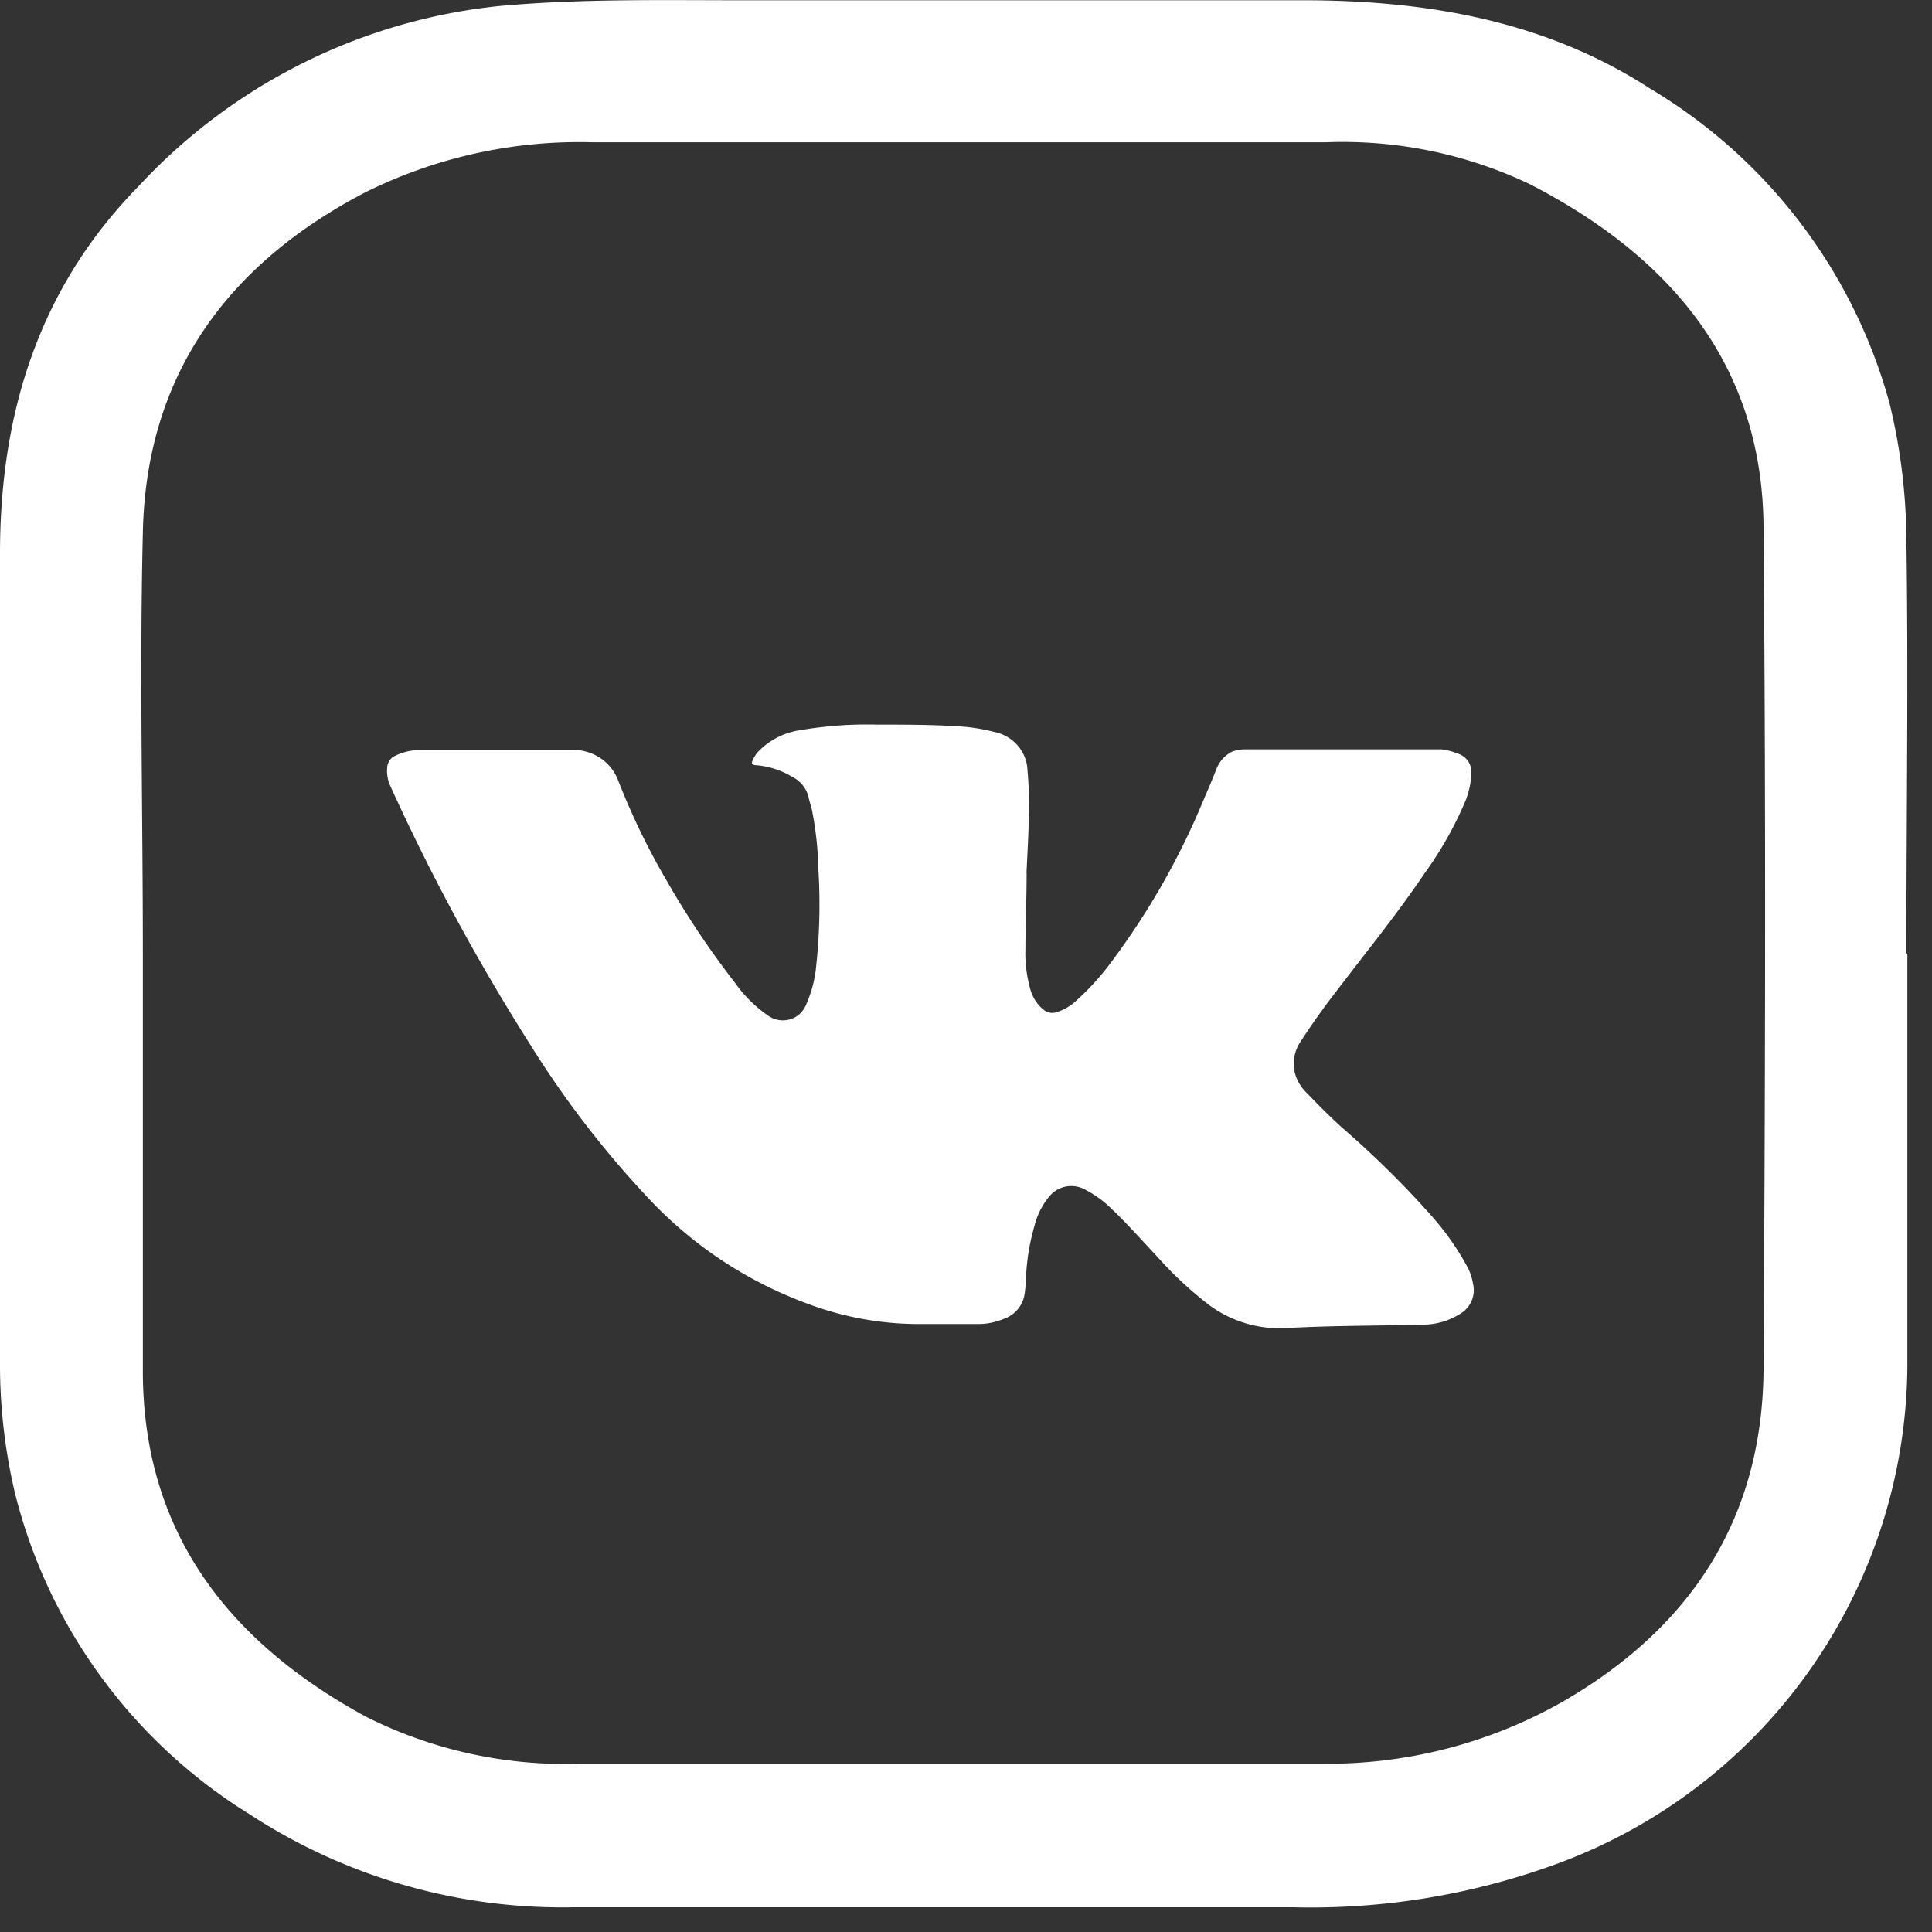 <svg width="16" height="16" fill="none" xmlns="http://www.w3.org/2000/svg"><rect width="100%" height="100%" fill="#333333" stroke="none"/><path d="M15.796 7.898v3.422a4.424 4.424 0 01-2.869 4.103 5.92 5.92 0 01-2.227.372H4.764a4.735 4.735 0 01-2.7-.772 4.373 4.373 0 01-1.94-2.657A4.638 4.638 0 010 11.336V4.582C0 3.42.324 2.38 1.15 1.54A4.734 4.734 0 014.132.05c.71-.065 1.42-.046 2.116-.048h4.535c1.025 0 2.01.166 2.885.733a4.387 4.387 0 011.98 2.603c.091.372.138.753.14 1.136.017 1.14 0 2.281 0 3.422l.008.002zm-14.613 0v3.455c0 1.337.71 2.244 1.846 2.863a3.666 3.666 0 001.785.39h6.113a3.937 3.937 0 002.021-.517c1.07-.62 1.657-1.534 1.657-2.776.014-2.307.02-4.614 0-6.924 0-1.365-.774-2.267-1.94-2.866a3.608 3.608 0 00-1.683-.345h-6.08a3.979 3.979 0 00-1.875.414c-1.134.59-1.818 1.507-1.844 2.82-.028 1.163 0 2.324 0 3.486z" fill="#fff"/><path d="M8.502 7.23c0 .219-.01.425-.01.63-.004.11.01.222.04.33a.33.33 0 00.114.175.114.114 0 00.1.019.426.426 0 00.163-.093c.111-.1.211-.21.299-.33.311-.417.568-.87.764-1.348.035-.08.069-.16.101-.242a.272.272 0 01.13-.146.328.328 0 01.119-.019h1.617a.51.51 0 01.13.034.16.16 0 01.085.058.15.15 0 01.03.095.638.638 0 01-.053.252 3.03 3.03 0 01-.328.58c-.243.361-.52.698-.78 1.042a5.74 5.74 0 00-.248.353.338.338 0 00-.06.225.357.357 0 00.105.204c.095.099.191.196.293.288.271.235.527.487.763.756.11.127.206.266.284.414.019.04.032.083.039.126a.223.223 0 01-.014.145.232.232 0 01-.1.107.577.577 0 01-.29.085c-.383.01-.767.007-1.15.029a.981.981 0 01-.673-.224 3.099 3.099 0 01-.39-.37c-.13-.138-.252-.277-.391-.408a.885.885 0 00-.199-.142.236.236 0 00-.295.045.609.609 0 00-.132.26 1.79 1.79 0 00-.069.446 1.097 1.097 0 01-.011.112.255.255 0 01-.06.129.267.267 0 01-.122.079.536.536 0 01-.2.039h-.52a2.613 2.613 0 01-.886-.165 3.41 3.41 0 01-1.332-.882 8.09 8.09 0 01-.963-1.25 17.518 17.518 0 01-1.17-2.16.3.3 0 01-.025-.156.107.107 0 01.02-.055.112.112 0 01.046-.038.473.473 0 01.207-.048h1.293c.077.005.15.032.212.076a.386.386 0 01.134.176c.112.286.246.564.402.83.169.296.359.58.569.85.07.1.159.188.26.26a.213.213 0 00.234.022.214.214 0 00.09-.1c.047-.106.076-.218.086-.332.028-.266.034-.534.017-.801a2.766 2.766 0 00-.051-.475c-.008-.04-.022-.077-.03-.116a.255.255 0 00-.14-.17.677.677 0 00-.296-.094c-.03 0-.04-.015-.027-.04a.276.276 0 01.044-.07.606.606 0 01.363-.182c.202-.034.407-.049.611-.044.228 0 .457 0 .686.014.1.006.198.021.294.046a.348.348 0 01.196.112c.05.058.08.13.082.206.011.121.015.243.012.365-.003.165-.013.332-.02.485z" fill="#fff"/></svg>
